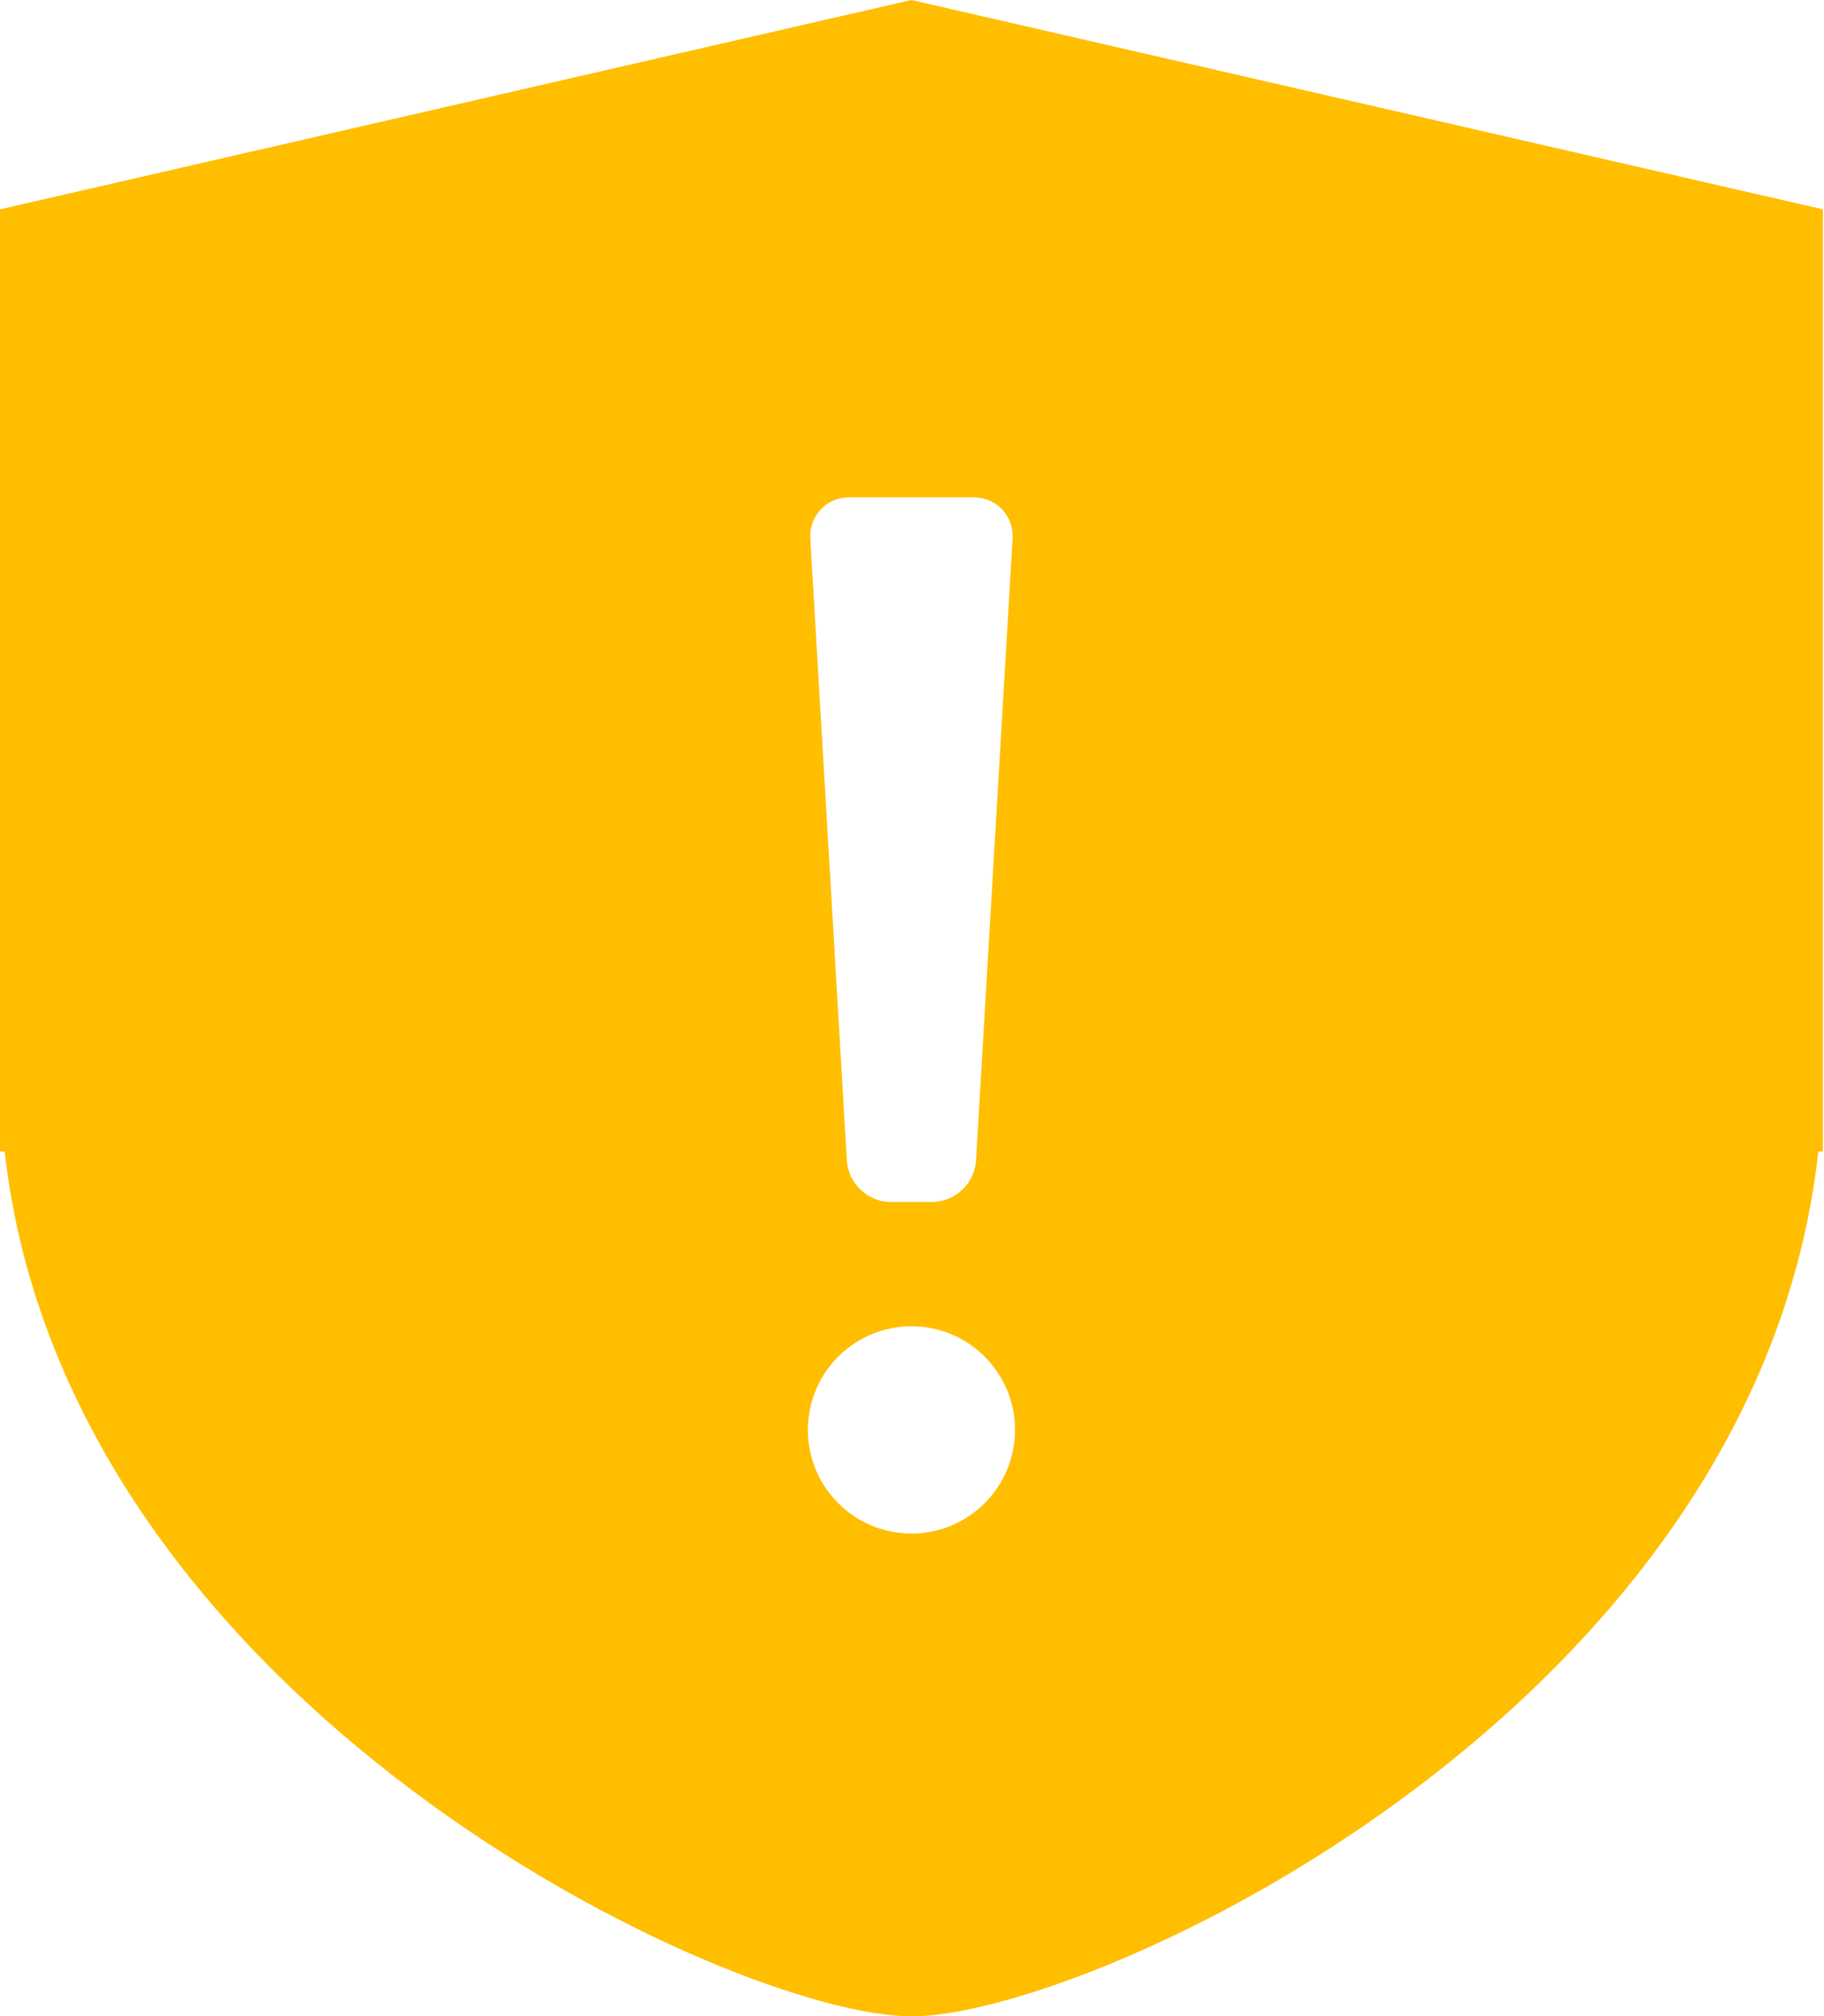 <?xml version="1.0" encoding="UTF-8" standalone="no"?>
<svg width="181px" height="200px" viewBox="0 0 181 200" version="1.1" xmlns="http://www.w3.org/2000/svg" xmlns:xlink="http://www.w3.org/1999/xlink" xmlns:sketch="http://www.bohemiancoding.com/sketch/ns">
    <!-- Generator: Sketch 3.4.4 (17249) - http://www.bohemiancoding.com/sketch -->
    <title>warn</title>
    <desc>Created with Sketch.</desc>
    <defs></defs>
    <g id="WeUi" stroke="none" stroke-width="1" fill="none" fill-rule="evenodd" sketch:type="MSPage">
        <g id="Icons" sketch:type="MSArtboardGroup" transform="translate(-520, -604)" fill="#FFBE00">
            <g id="Icon_large" sketch:type="MSLayerGroup" transform="translate(30, 354)">
                <g id="warn" transform="translate(490, 250)" sketch:type="MSShapeGroup">
                    <path d="M90.445,152.113 C96.122,152.113 100.723,147.511 100.723,141.835 C100.723,136.158 96.122,131.557 90.445,131.557 C84.769,131.557 80.167,136.158 80.167,141.835 C80.167,147.511 84.769,152.113 90.445,152.113 L90.445,152.113 Z M80.409,53.445 C80.276,51.174 81.992,49.334 84.278,49.334 L96.613,49.334 C98.883,49.334 100.615,51.167 100.481,53.445 L96.854,115.112 C96.72,117.383 94.766,119.223 92.505,119.223 L88.385,119.223 C86.117,119.223 84.171,117.39 84.037,115.112 L80.409,53.445 L80.409,53.445 Z M180.436,114.219 C174.318,169.698 108.207,200 90.445,200 C72.691,200 6.626,169.243 0.462,114.219 L0,114.219 L0,20.765 L90.445,0 L180.891,20.765 L180.891,114.219 L180.436,114.219 L180.436,114.219 Z"></path>
                </g>
            </g>
        </g>
    </g>
</svg>